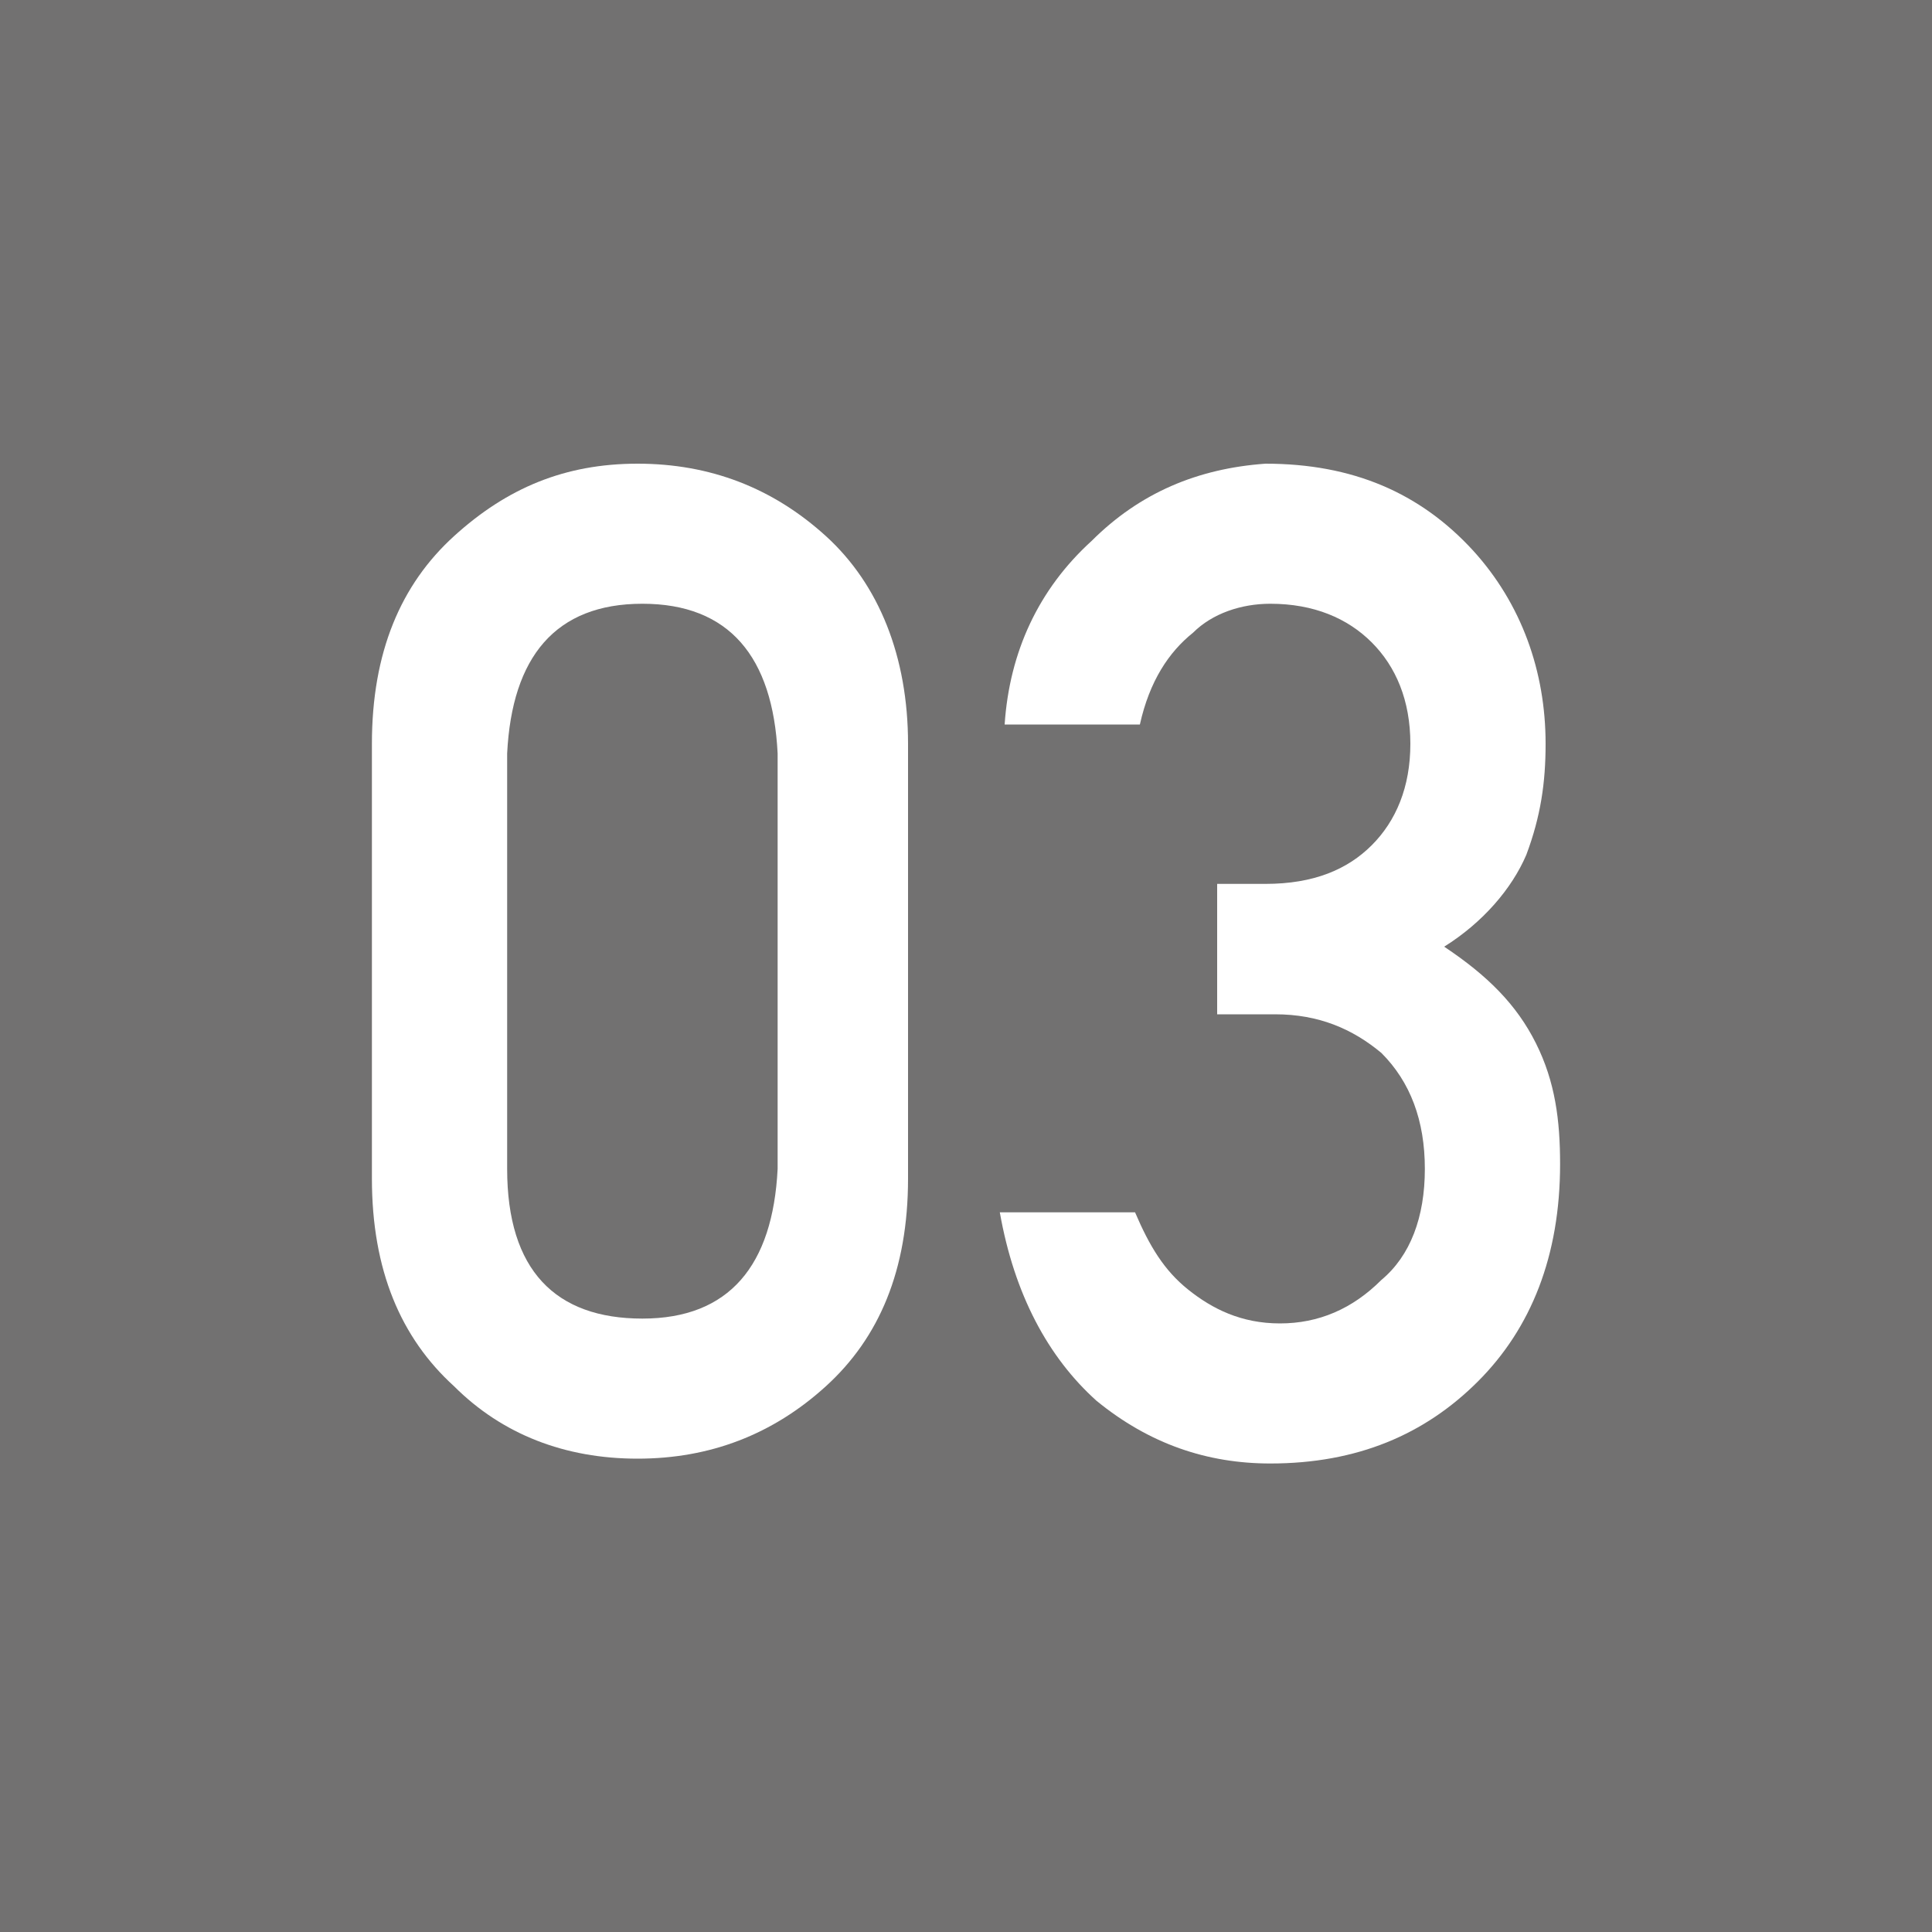 <?xml version="1.0" encoding="utf-8"?>
<!-- Generator: Adobe Illustrator 21.0.2, SVG Export Plug-In . SVG Version: 6.00 Build 0)  -->
<svg version="1.1" id="レイヤー_1" xmlns="http://www.w3.org/2000/svg" xmlns:xlink="http://www.w3.org/1999/xlink" x="0px"
	 y="0px" width="40px" height="40px" viewBox="0 0 40 40" enable-background="new 0 0 40 40" xml:space="preserve">
<rect fill="#727171" width="40" height="40"/>
<g>
	<path fill="#FFFFFF" d="M7.7,15.4c0-1.9,0.6-3.3,1.7-4.3c1.1-1,2.3-1.5,3.8-1.5c1.5,0,2.8,0.5,3.9,1.5c1.1,1,1.7,2.5,1.7,4.3v9
		c0,1.9-0.6,3.3-1.7,4.3c-1.1,1-2.4,1.5-3.9,1.5c-1.5,0-2.8-0.5-3.8-1.5c-1.1-1-1.7-2.4-1.7-4.3V15.4z M16.1,15.6
		c-0.1-2-1-3.1-2.8-3.1c-1.8,0-2.7,1.1-2.8,3.1v8.6c0,2.1,1,3.1,2.8,3.1c1.8,0,2.7-1.1,2.8-3.1V15.6z"/>
	<path fill="#FFFFFF" d="M25.2,18.3h1c1,0,1.7-0.3,2.2-0.8c0.5-0.5,0.8-1.2,0.8-2.1c0-0.9-0.3-1.6-0.8-2.1c-0.5-0.5-1.2-0.8-2.1-0.8
		c-0.6,0-1.2,0.2-1.6,0.6c-0.5,0.4-0.9,1-1.1,1.9h-2.8c0.1-1.5,0.7-2.8,1.8-3.8c1-1,2.2-1.5,3.6-1.6c1.8,0,3.2,0.6,4.3,1.8
		c1,1.1,1.5,2.5,1.5,4c0,0.8-0.1,1.5-0.4,2.3c-0.3,0.7-0.9,1.4-1.7,1.9c0.9,0.6,1.5,1.2,1.9,2c0.4,0.8,0.5,1.6,0.5,2.5
		c0,1.9-0.6,3.4-1.7,4.5c-1.1,1.1-2.5,1.7-4.3,1.7c-1.3,0-2.5-0.4-3.6-1.3c-1-0.9-1.7-2.2-2-3.9h2.8c0.3,0.7,0.6,1.2,1.1,1.6
		c0.5,0.4,1.1,0.7,1.9,0.7c0.8,0,1.5-0.3,2.1-0.9c0.6-0.5,0.9-1.3,0.9-2.3c0-1-0.3-1.8-0.9-2.4c-0.6-0.5-1.3-0.8-2.2-0.8h-1.2V18.3z
		"/>
</g>
</svg>
